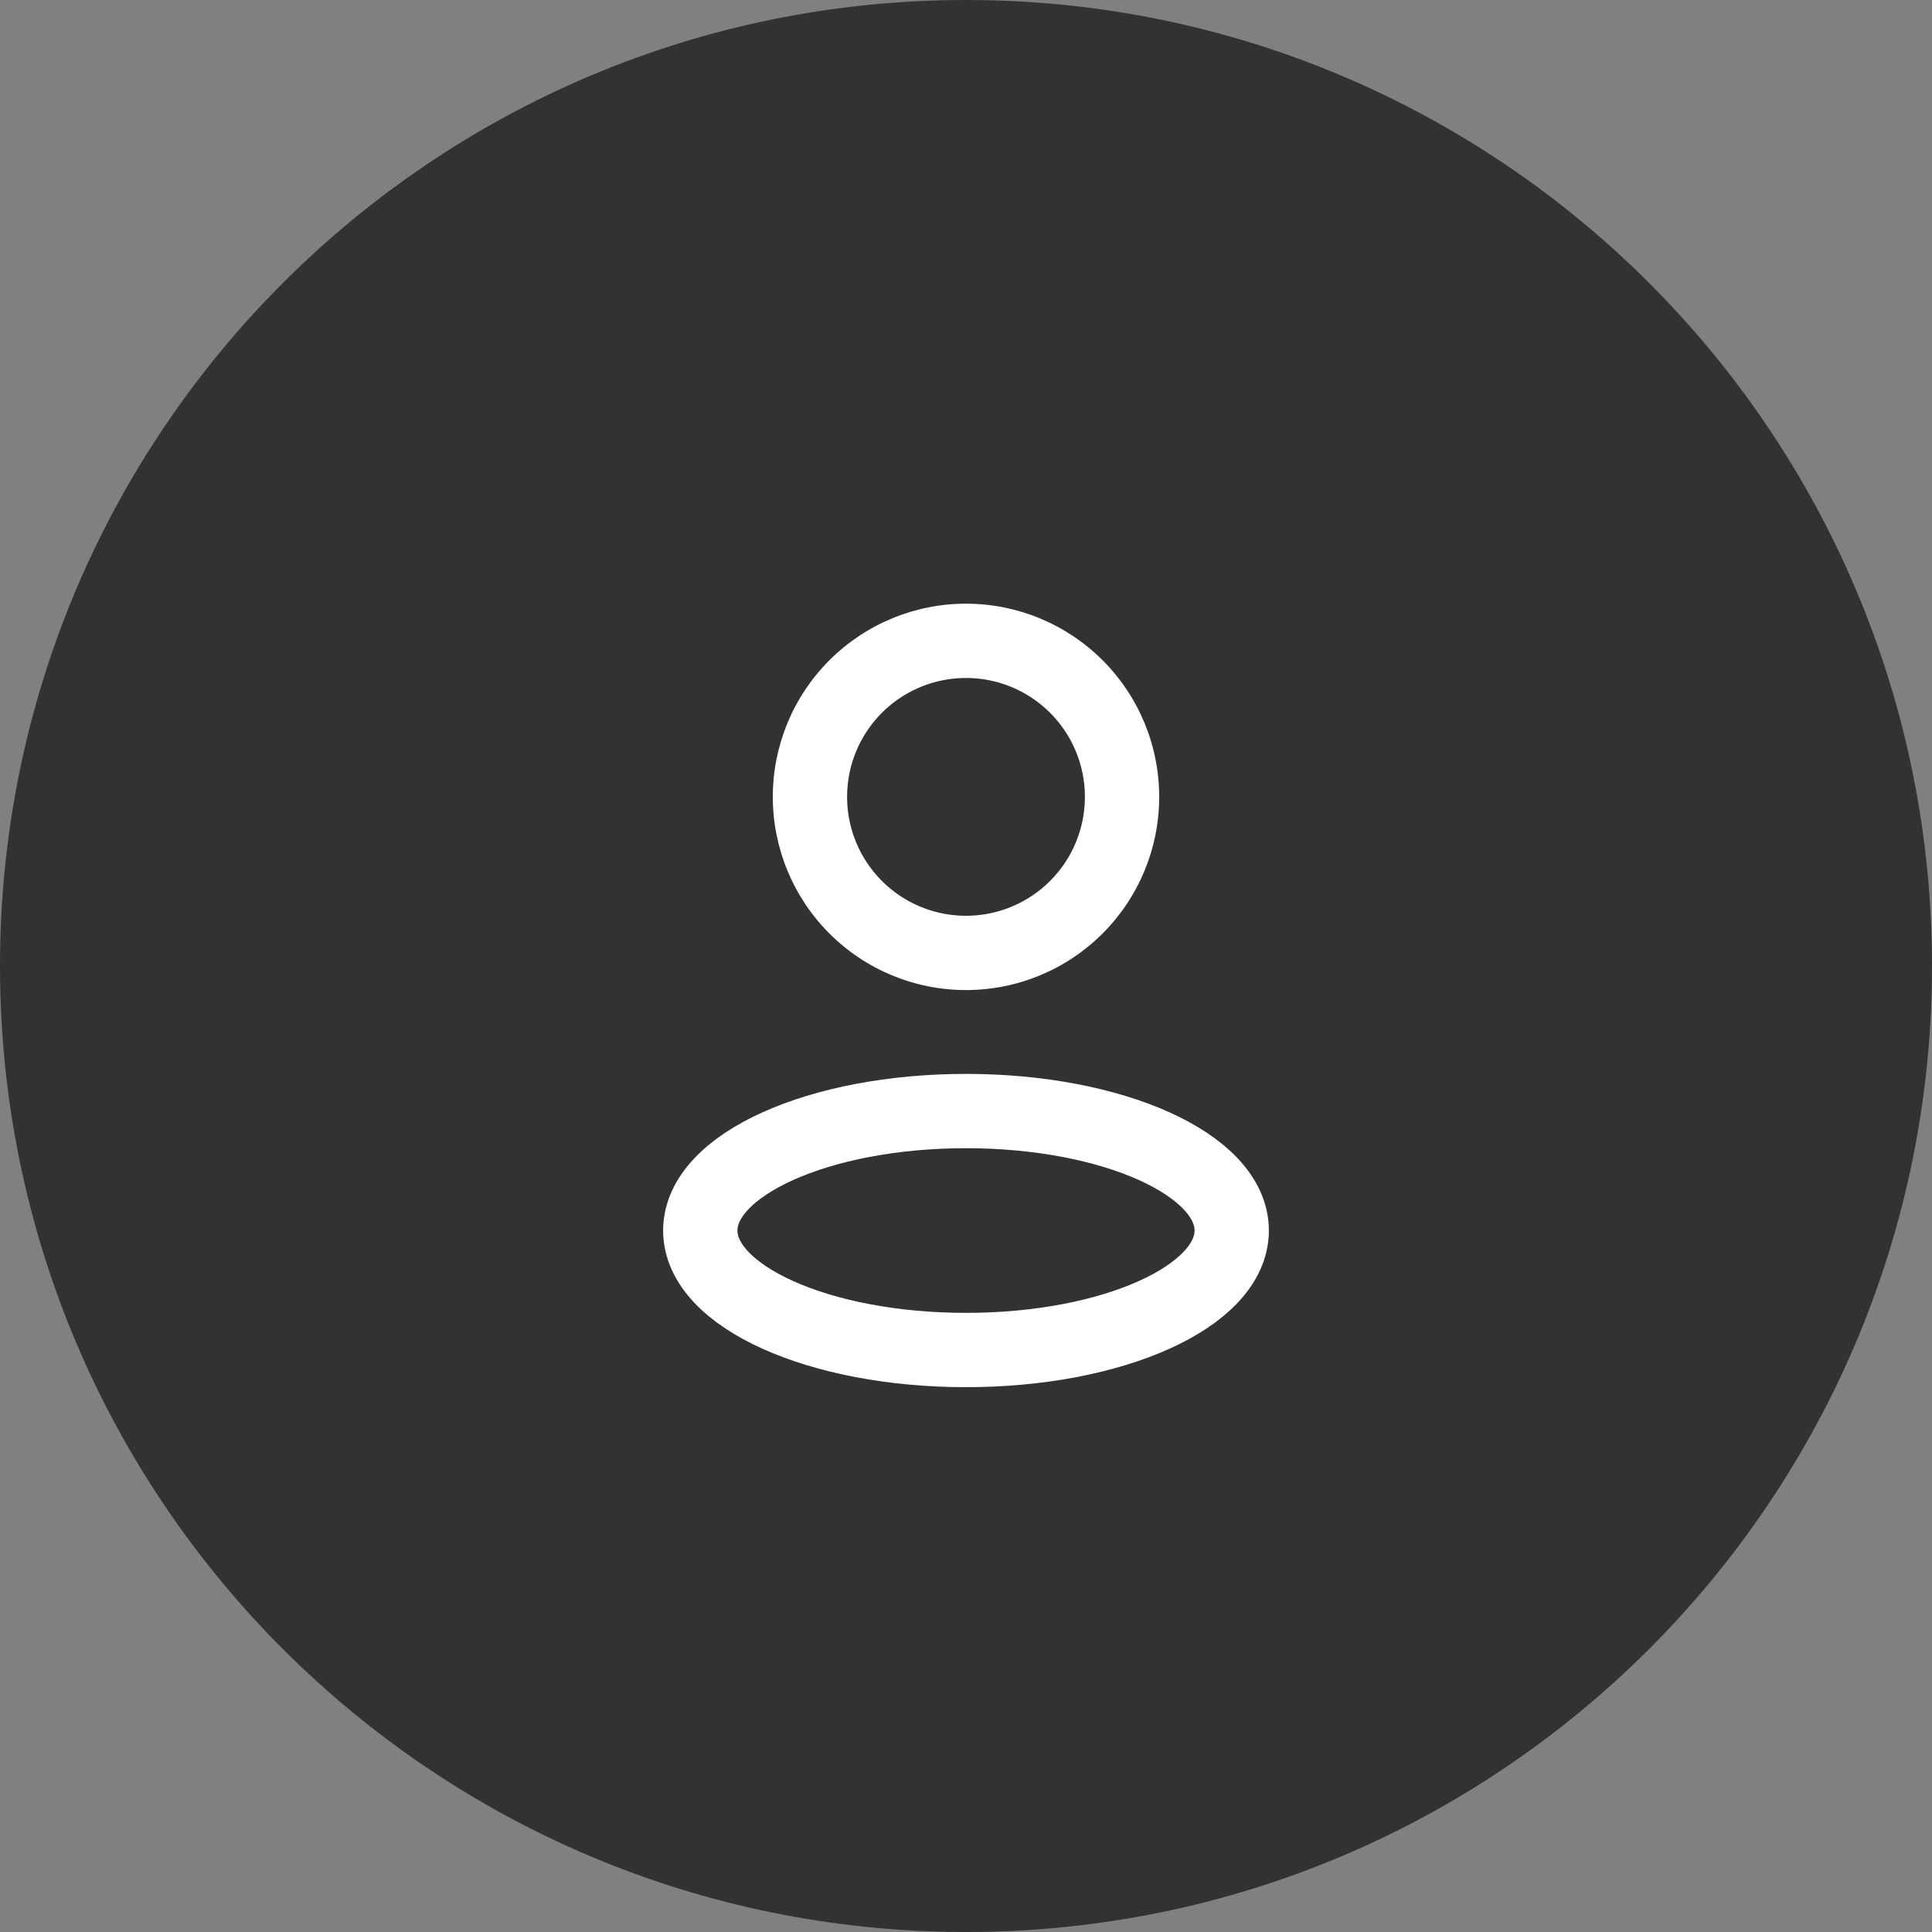 <svg xmlns="http://www.w3.org/2000/svg" xmlns:xlink="http://www.w3.org/1999/xlink" width="65" height="65" viewBox="0 0 65 65"><rect x="0" y="0" width="65" height="65" fill="#808080" stroke="none"/><defs><path id="lqj3a" d="M447 4166.81a6.5 6.5 0 0 1 13 0 6.5 6.5 0 0 1-13 0z"/><path id="lqj3b" d="M421 4172.5c0-17.95 14.55-32.5 32.5-32.5s32.5 14.55 32.5 32.5-14.55 32.5-32.5 32.5-32.5-14.55-32.5-32.5z"/><path id="lqj3c" d="M444.56 4181.4c0-2.22 4.003-4.02 8.94-4.02 4.937 0 8.94 1.8 8.94 4.02 0 2.22-4.003 4.02-8.94 4.02-4.937 0-8.94-1.8-8.94-4.02z"/><clipPath id="lqj3d"><use fill="#fff" xlink:href="#lqj3a"/></clipPath></defs><g><g transform="translate(-421 -4140)"><use fill="#323232" xlink:href="#lqj3b"/></g><g transform="translate(-421 -4140)"><use fill="#fff" fill-opacity="0" stroke="#fff" stroke-linecap="round" stroke-miterlimit="50" stroke-width="2.5" xlink:href="#lqj3c"/></g><g transform="translate(-421 -4140)"><use fill="#fff" fill-opacity="0" stroke="#fff" stroke-miterlimit="50" stroke-width="5" clip-path="url(&quot;#lqj3d&quot;)" xlink:href="#lqj3a"/></g></g></svg>